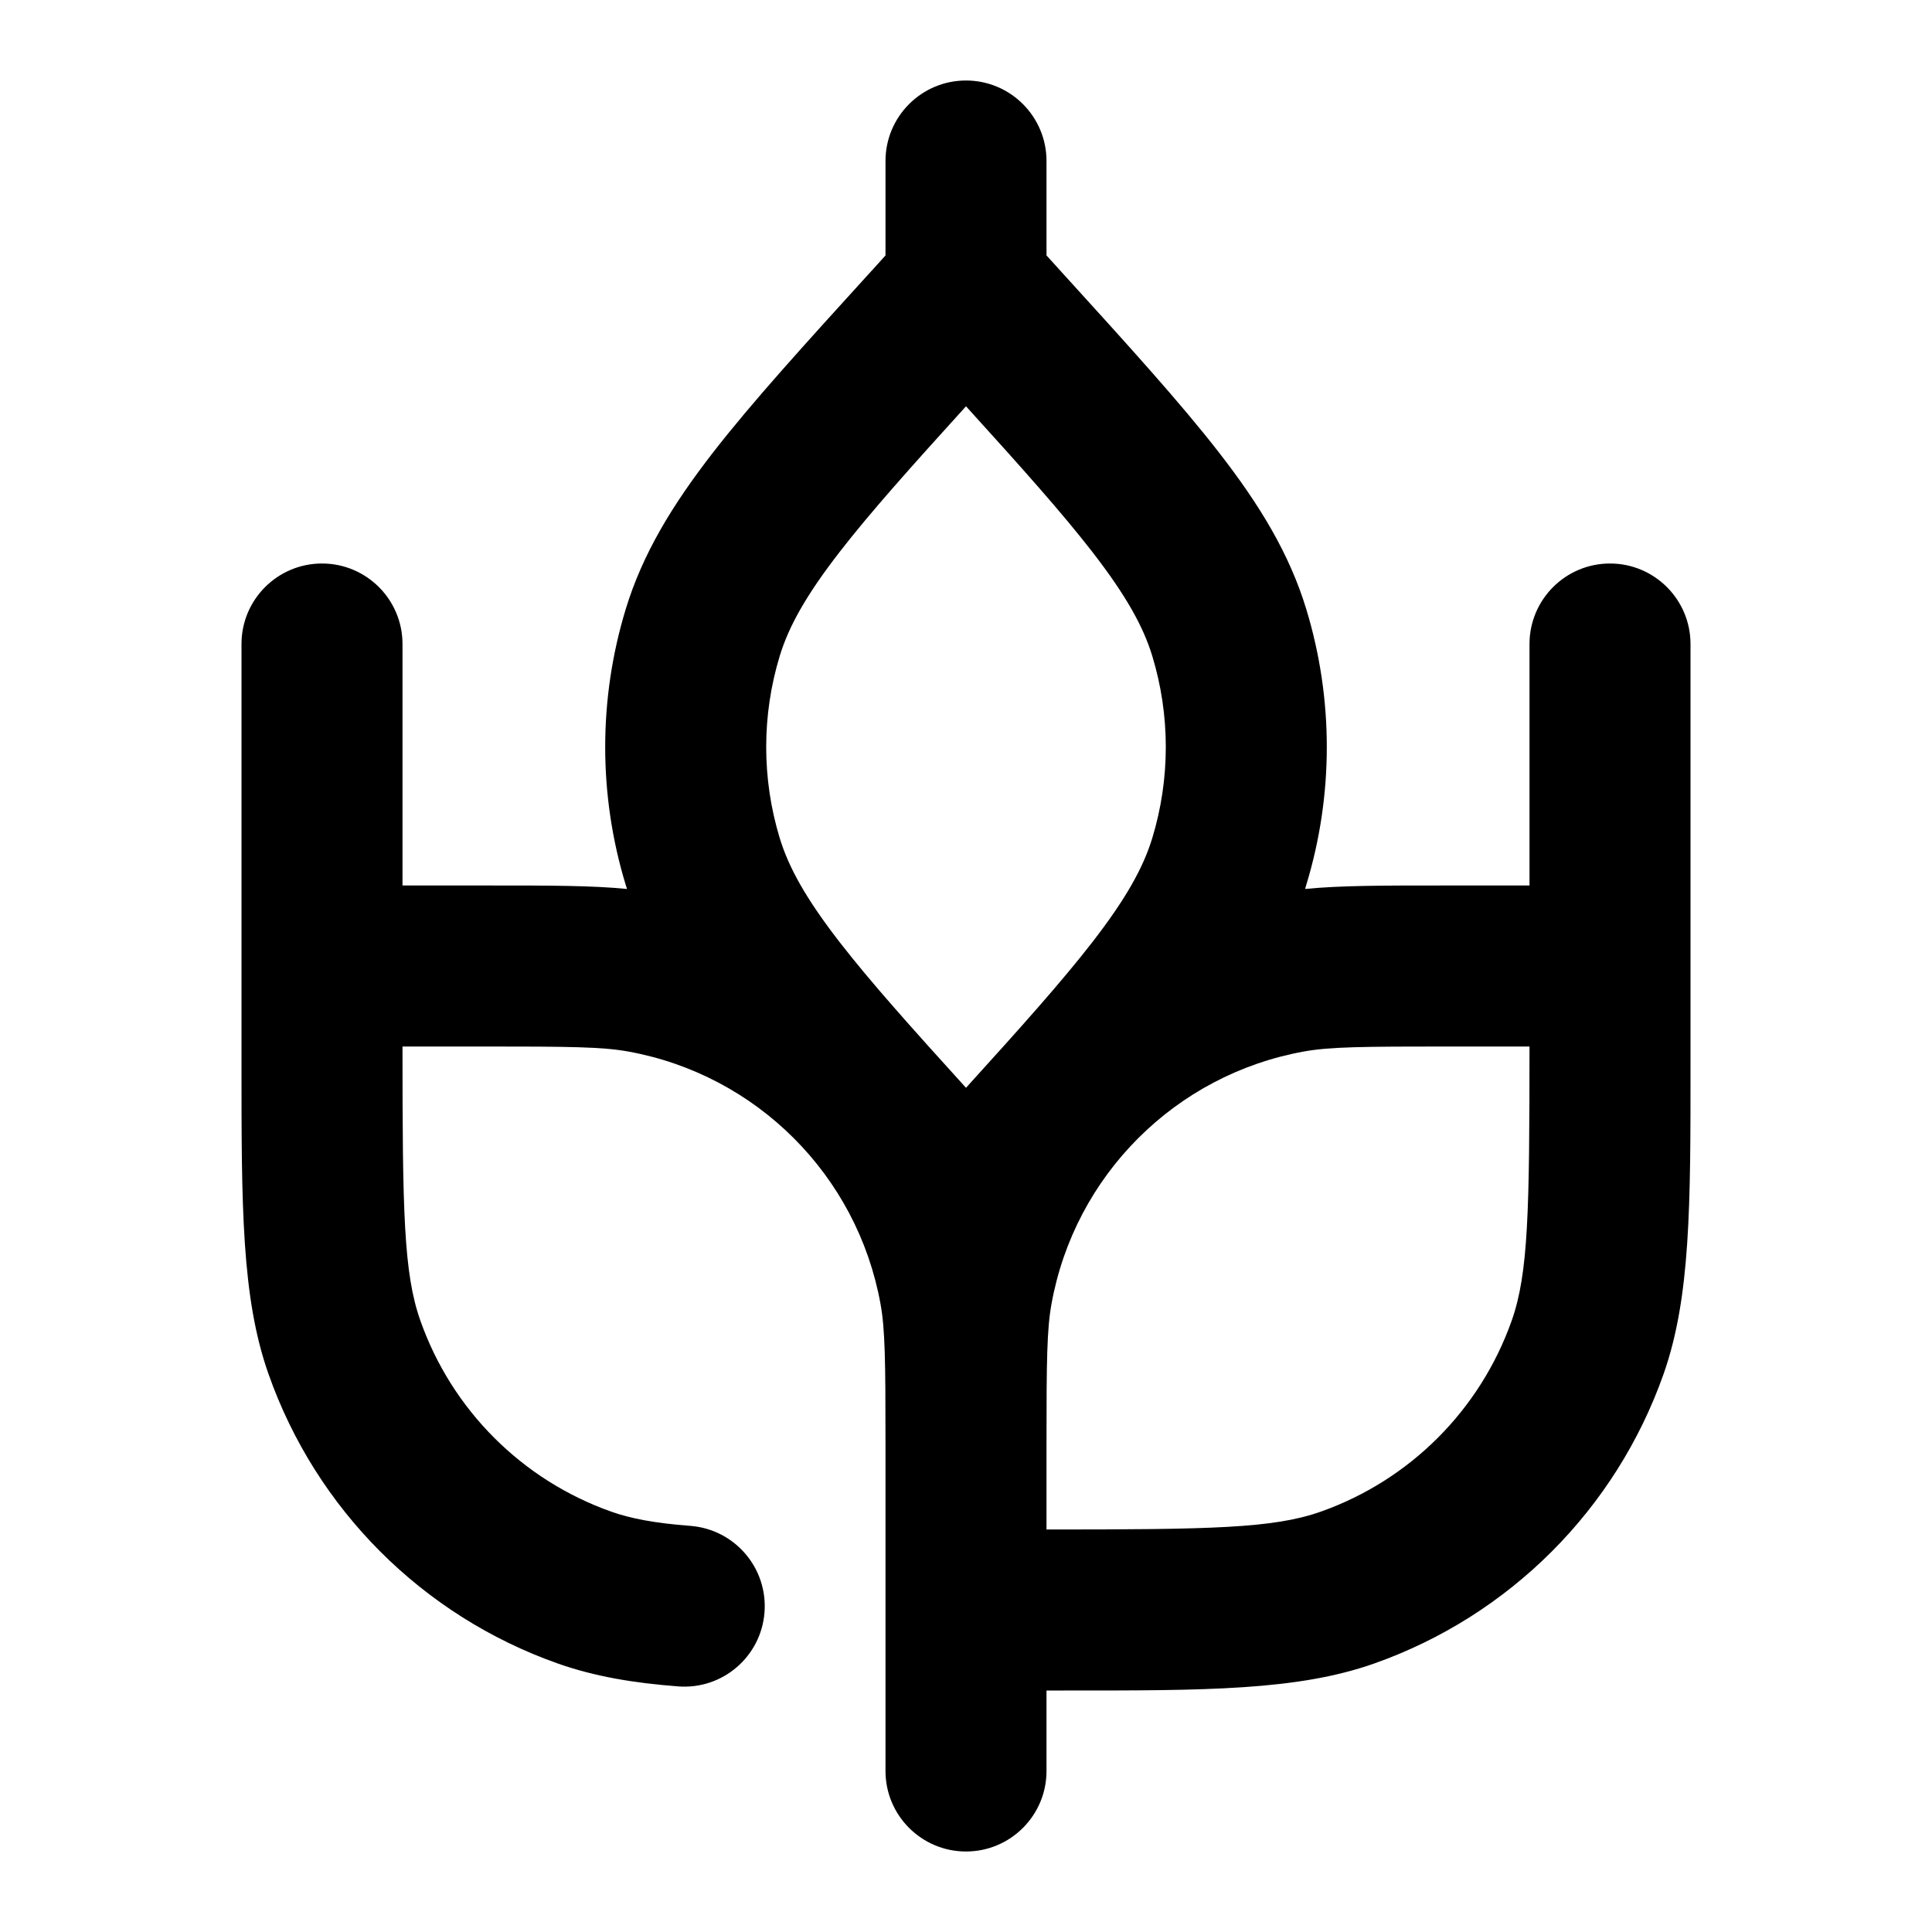 <svg width="24"
     height="24"
     viewBox="0 0 24 24"
     fill="none"
     xmlns="http://www.w3.org/2000/svg">
  <path fill-rule="evenodd" clip-rule="evenodd"
        d="M12 1C12.552 1 13 1.448 13 2V3.173L13.157 3.346L13.184 3.376C14.005 4.279 14.661 5 15.147 5.627C15.647 6.271 16.017 6.877 16.227 7.567C16.567 8.684 16.567 9.876 16.227 10.993C16.222 11.01 16.217 11.027 16.212 11.043C16.651 11 17.172 11 17.888 11L18 11H19V8C19 7.448 19.448 7 20 7C20.552 7 21 7.448 21 8V12V13L21 13.214C21.001 14.973 21.001 16.117 20.665 17.07C20.072 18.75 18.75 20.072 17.07 20.665C16.117 21.001 14.973 21.001 13.214 21H13.214L13 21V22C13 22.552 12.552 23 12 23C11.448 23 11 22.552 11 22V18L11 17.922C11 16.904 10.995 16.511 10.938 16.198C10.65 14.601 9.399 13.35 7.802 13.062C7.481 13.004 7.076 13 6 13H5C5 15.05 5.014 15.818 5.222 16.405C5.613 17.514 6.486 18.387 7.595 18.779C7.834 18.863 8.129 18.921 8.577 18.955C9.127 18.998 9.539 19.478 9.497 20.029C9.455 20.58 8.974 20.992 8.424 20.949C7.877 20.907 7.393 20.828 6.93 20.665C5.25 20.072 3.928 18.75 3.336 17.07C2.999 16.117 3 14.973 3 13.214L3 13V12V8C3 7.448 3.448 7 4 7C4.552 7 5 7.448 5 8V11H6L6.113 11H6.113C6.828 11 7.349 11 7.789 11.043C7.783 11.027 7.778 11.01 7.773 10.993C7.433 9.876 7.433 8.684 7.773 7.567C7.983 6.877 8.354 6.271 8.853 5.627C9.339 5 9.995 4.279 10.816 3.376L10.844 3.346L11 3.173V2C11 1.448 11.448 1 12 1ZM13 18V19C15.05 19 15.818 18.986 16.405 18.779C17.515 18.387 18.387 17.514 18.779 16.405C18.986 15.818 19 15.05 19 13H18C16.924 13 16.519 13.004 16.198 13.062C14.601 13.35 13.35 14.601 13.062 16.198C13.005 16.511 13 16.904 13 17.922L13 18ZM12 5.047C11.313 5.804 10.809 6.368 10.433 6.853C10.008 7.401 9.797 7.786 9.686 8.149C9.462 8.886 9.462 9.674 9.686 10.411C9.797 10.774 10.008 11.159 10.433 11.707C10.809 12.192 11.313 12.756 12 13.513C12.687 12.756 13.191 12.192 13.567 11.707C13.992 11.159 14.203 10.774 14.314 10.411C14.538 9.674 14.538 8.886 14.314 8.149C14.203 7.786 13.992 7.401 13.567 6.853C13.191 6.368 12.687 5.804 12 5.047Z"
        fill="currentColor"></path>
</svg>
